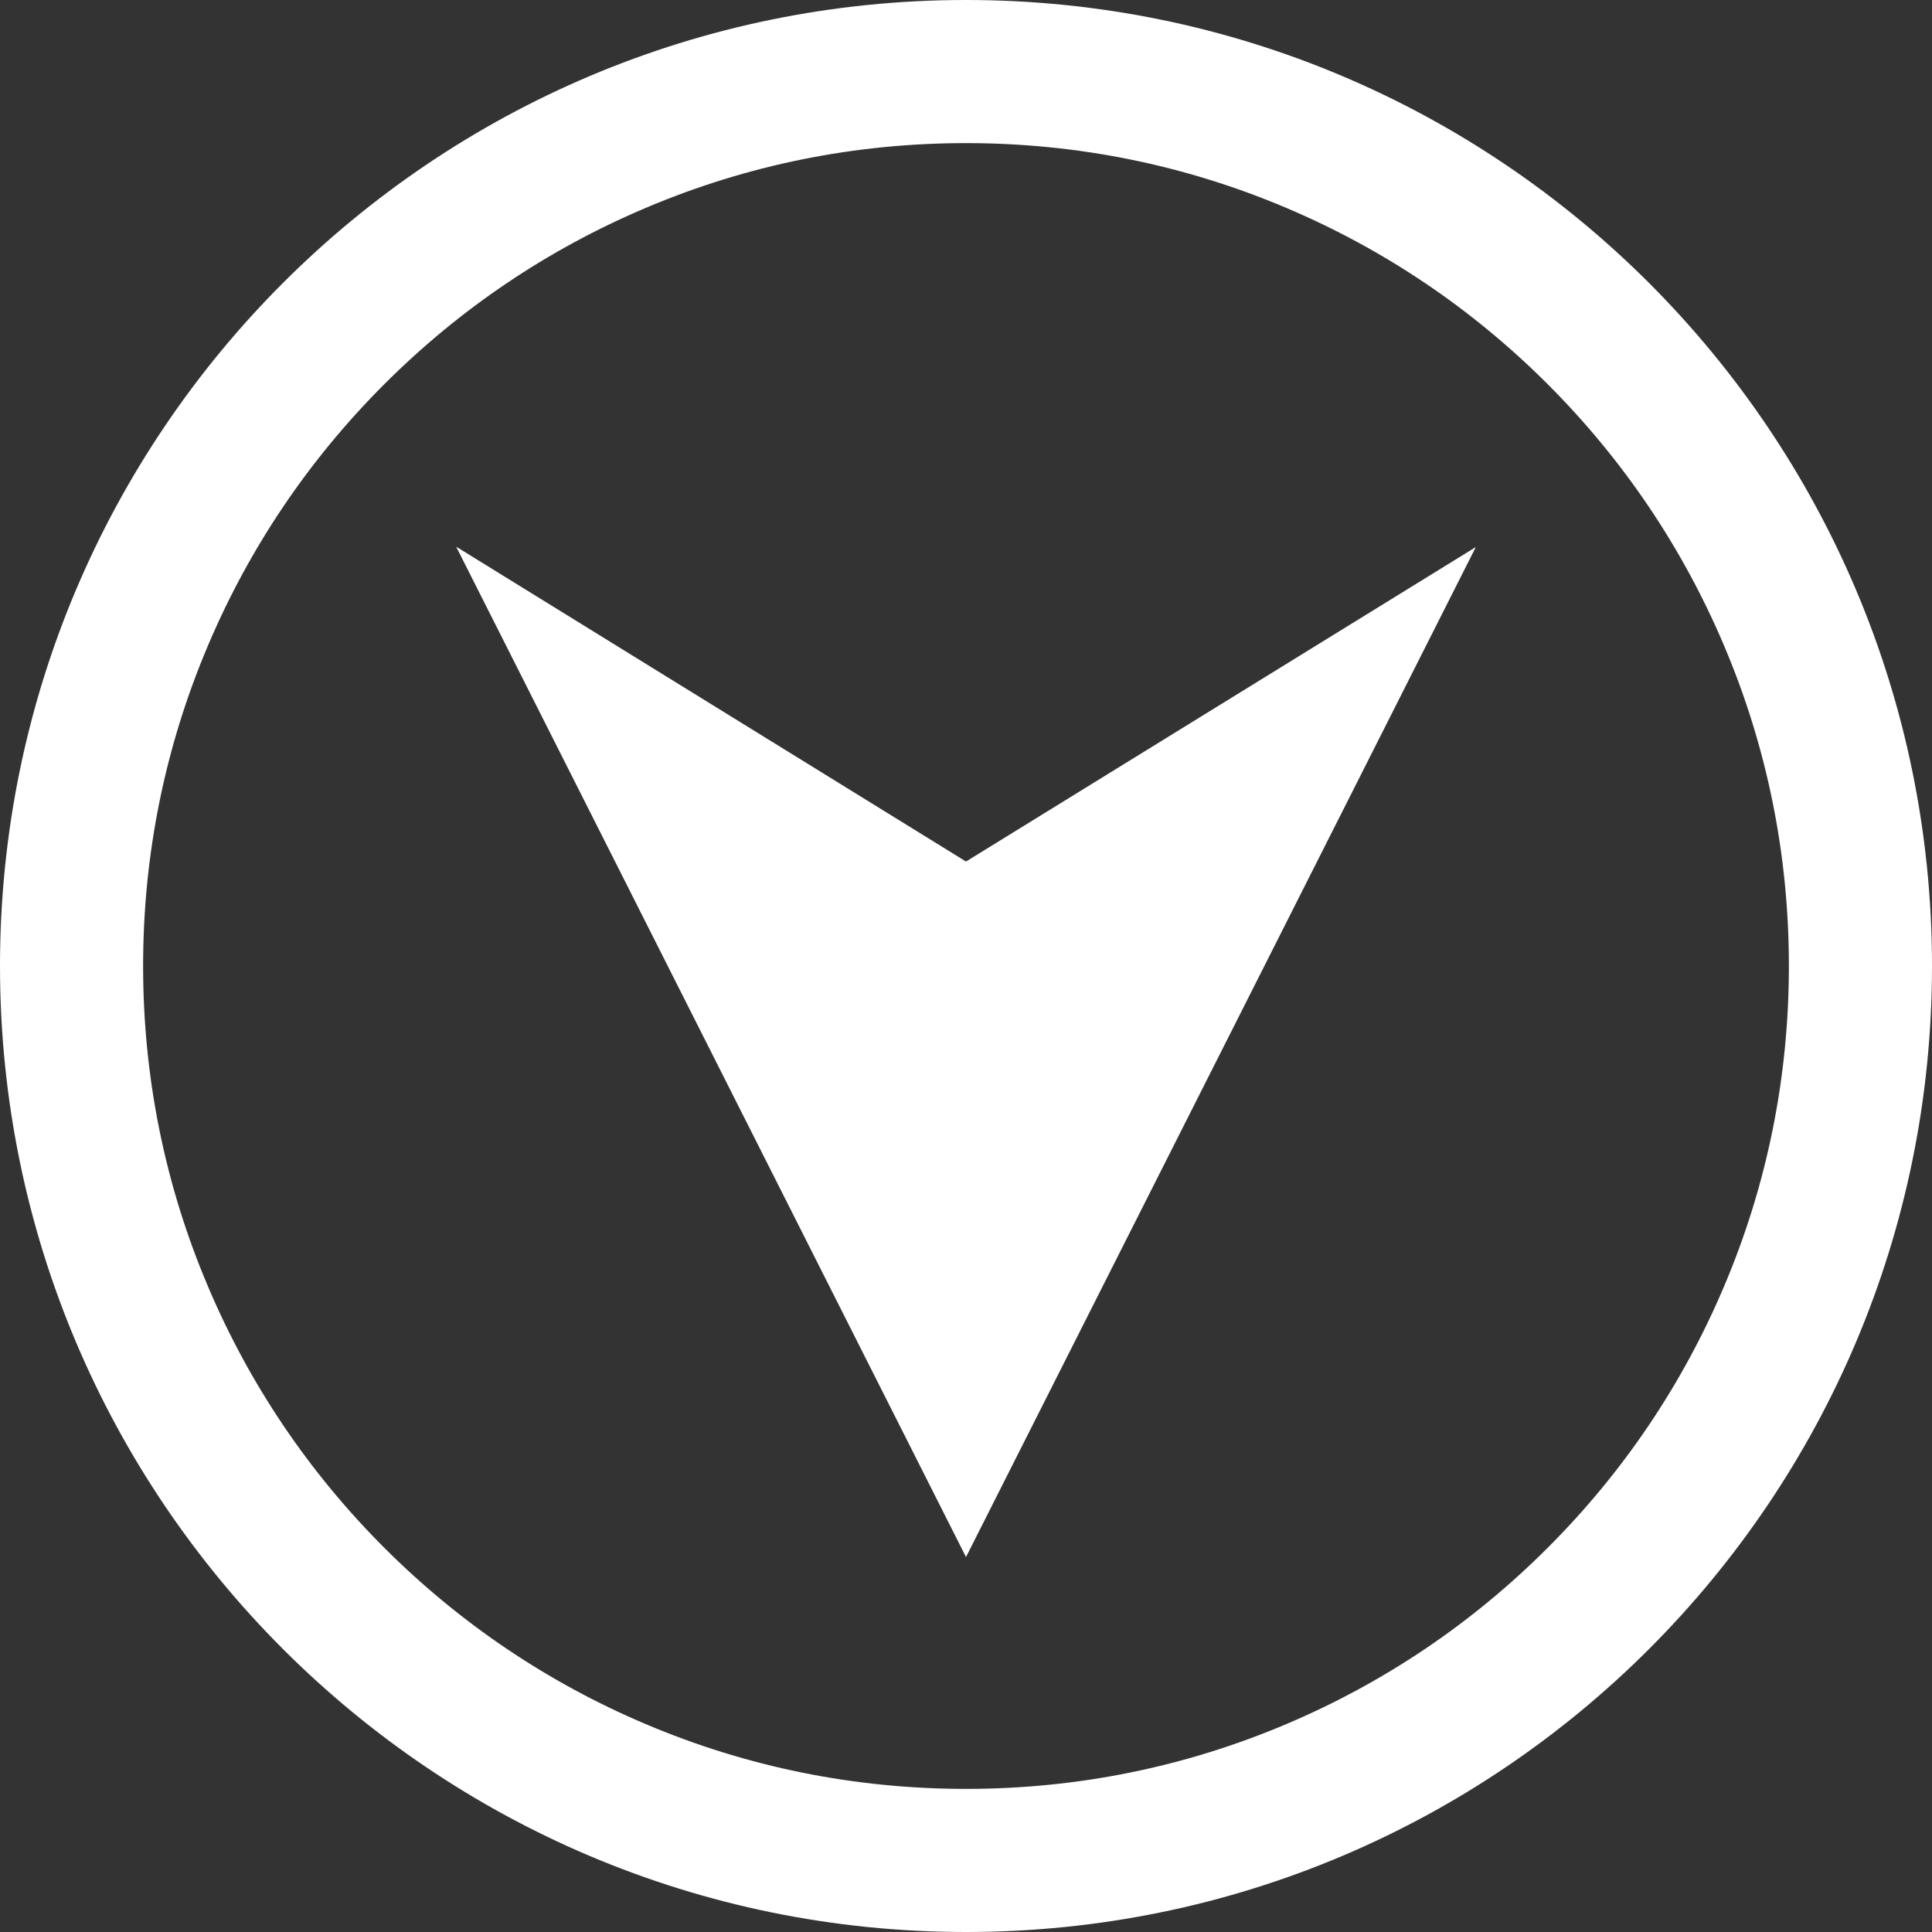 <?xml version="1.0" encoding="utf-8"?>
<!-- Generator: Adobe Illustrator 16.0.0, SVG Export Plug-In . SVG Version: 6.00 Build 0)  -->
<!DOCTYPE svg PUBLIC "-//W3C//DTD SVG 1.1//EN" "http://www.w3.org/Graphics/SVG/1.1/DTD/svg11.dtd">
<svg version="1.1" xmlns="http://www.w3.org/2000/svg" xmlns:xlink="http://www.w3.org/1999/xlink" x="0px" y="0px" width="540px"
	 height="540px" viewBox="0 0 540 540" enable-background="new 0 0 540 540" xml:space="preserve">
<rect x="0" y="0" width="540" height="540" fill="#333333" stroke="none"/>
<g id="mountains" display="none">
</g>
<g id="car" display="none">
</g>
<g id="Layer_5">
	<g>
		<g>
			<path fill="#FFFFFF" d="M270,40c31.1,0,61.2,6.1,89.5,18.1c27.4,11.6,52,28.2,73.1,49.3c21.1,21.1,37.7,45.7,49.3,73.1
				c12,28.3,18.1,58.4,18.1,89.5s-6.1,61.2-18.1,89.5c-11.6,27.4-28.2,52-49.3,73.1c-21.1,21.1-45.7,37.7-73.1,49.3
				c-28.3,12-58.4,18.1-89.5,18.1s-61.2-6.1-89.5-18.1c-27.4-11.6-52-28.2-73.1-49.3c-21.1-21.1-37.7-45.7-49.3-73.1
				C46.1,331.2,40,301.1,40,270s6.1-61.2,18.1-89.5c11.6-27.4,28.2-52,49.3-73.1c21.1-21.1,45.7-37.7,73.1-49.3
				C208.8,46.1,238.9,40,270,40 M270,0C120.9,0,0,120.9,0,270s120.9,270,270,270s270-120.9,270-270S419.1,0,270,0L270,0z"/>
		</g>
		<polygon fill="#FFFFFF" points="412.5,152.9 270,240.8 127.5,152.8 270,435.2 		"/>
	</g>
</g>
</svg>
